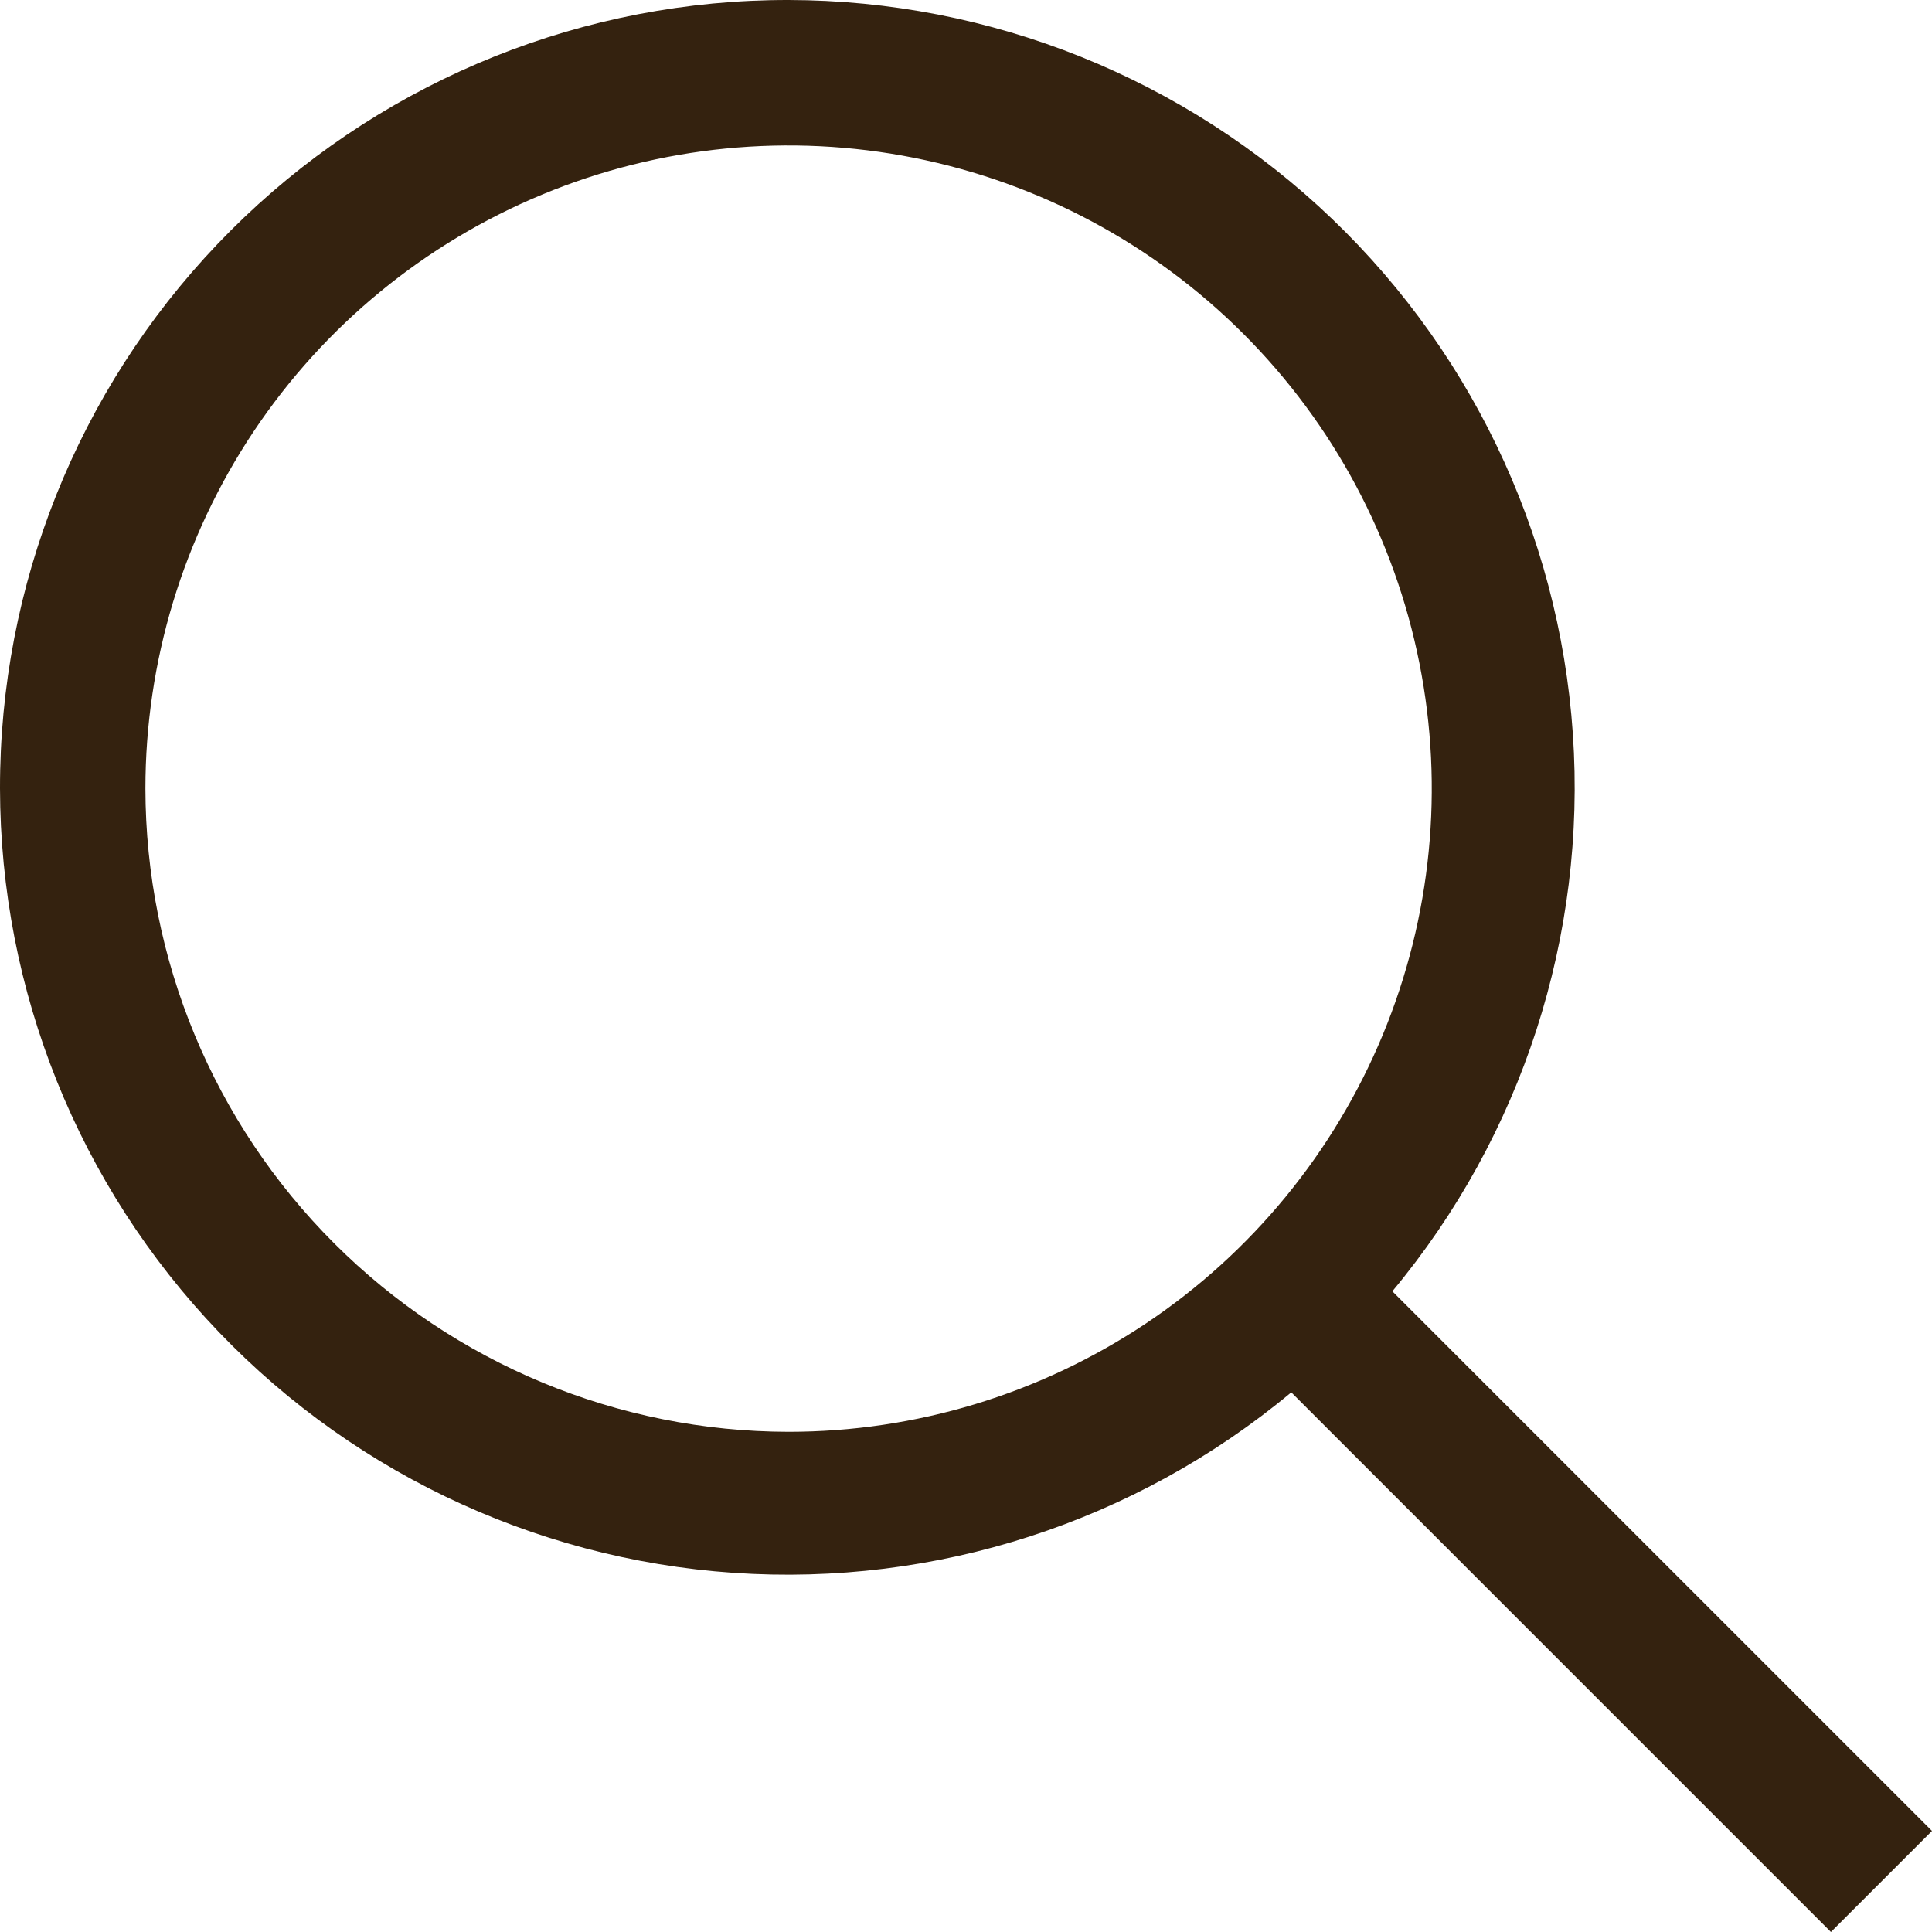 <svg width="19" height="19" viewBox="0 0 19 19" fill="none" xmlns="http://www.w3.org/2000/svg">
<path d="M19 18.006L13.693 12.699C14.968 11.168 15.604 9.204 15.468 7.216C15.332 5.228 14.435 3.368 12.964 2.025C11.492 0.681 9.559 -0.043 7.567 0.002C5.575 0.047 3.677 0.859 2.268 2.268C0.859 3.677 0.047 5.575 0.002 7.567C-0.043 9.559 0.681 11.492 2.025 12.964C3.368 14.435 5.228 15.332 7.216 15.468C9.204 15.604 11.168 14.968 12.699 13.693L18.006 19L19 18.006ZM1.43 7.755C1.43 6.505 1.801 5.282 2.496 4.241C3.191 3.201 4.179 2.391 5.335 1.912C6.491 1.433 7.763 1.308 8.989 1.552C10.216 1.796 11.343 2.398 12.228 3.283C13.113 4.168 13.715 5.295 13.959 6.522C14.203 7.748 14.078 9.02 13.599 10.176C13.12 11.332 12.31 12.32 11.27 13.015C10.229 13.71 9.006 14.081 7.755 14.081C6.079 14.079 4.471 13.412 3.285 12.226C2.099 11.04 1.432 9.432 1.43 7.755Z" fill="#34220F"/>
</svg>
